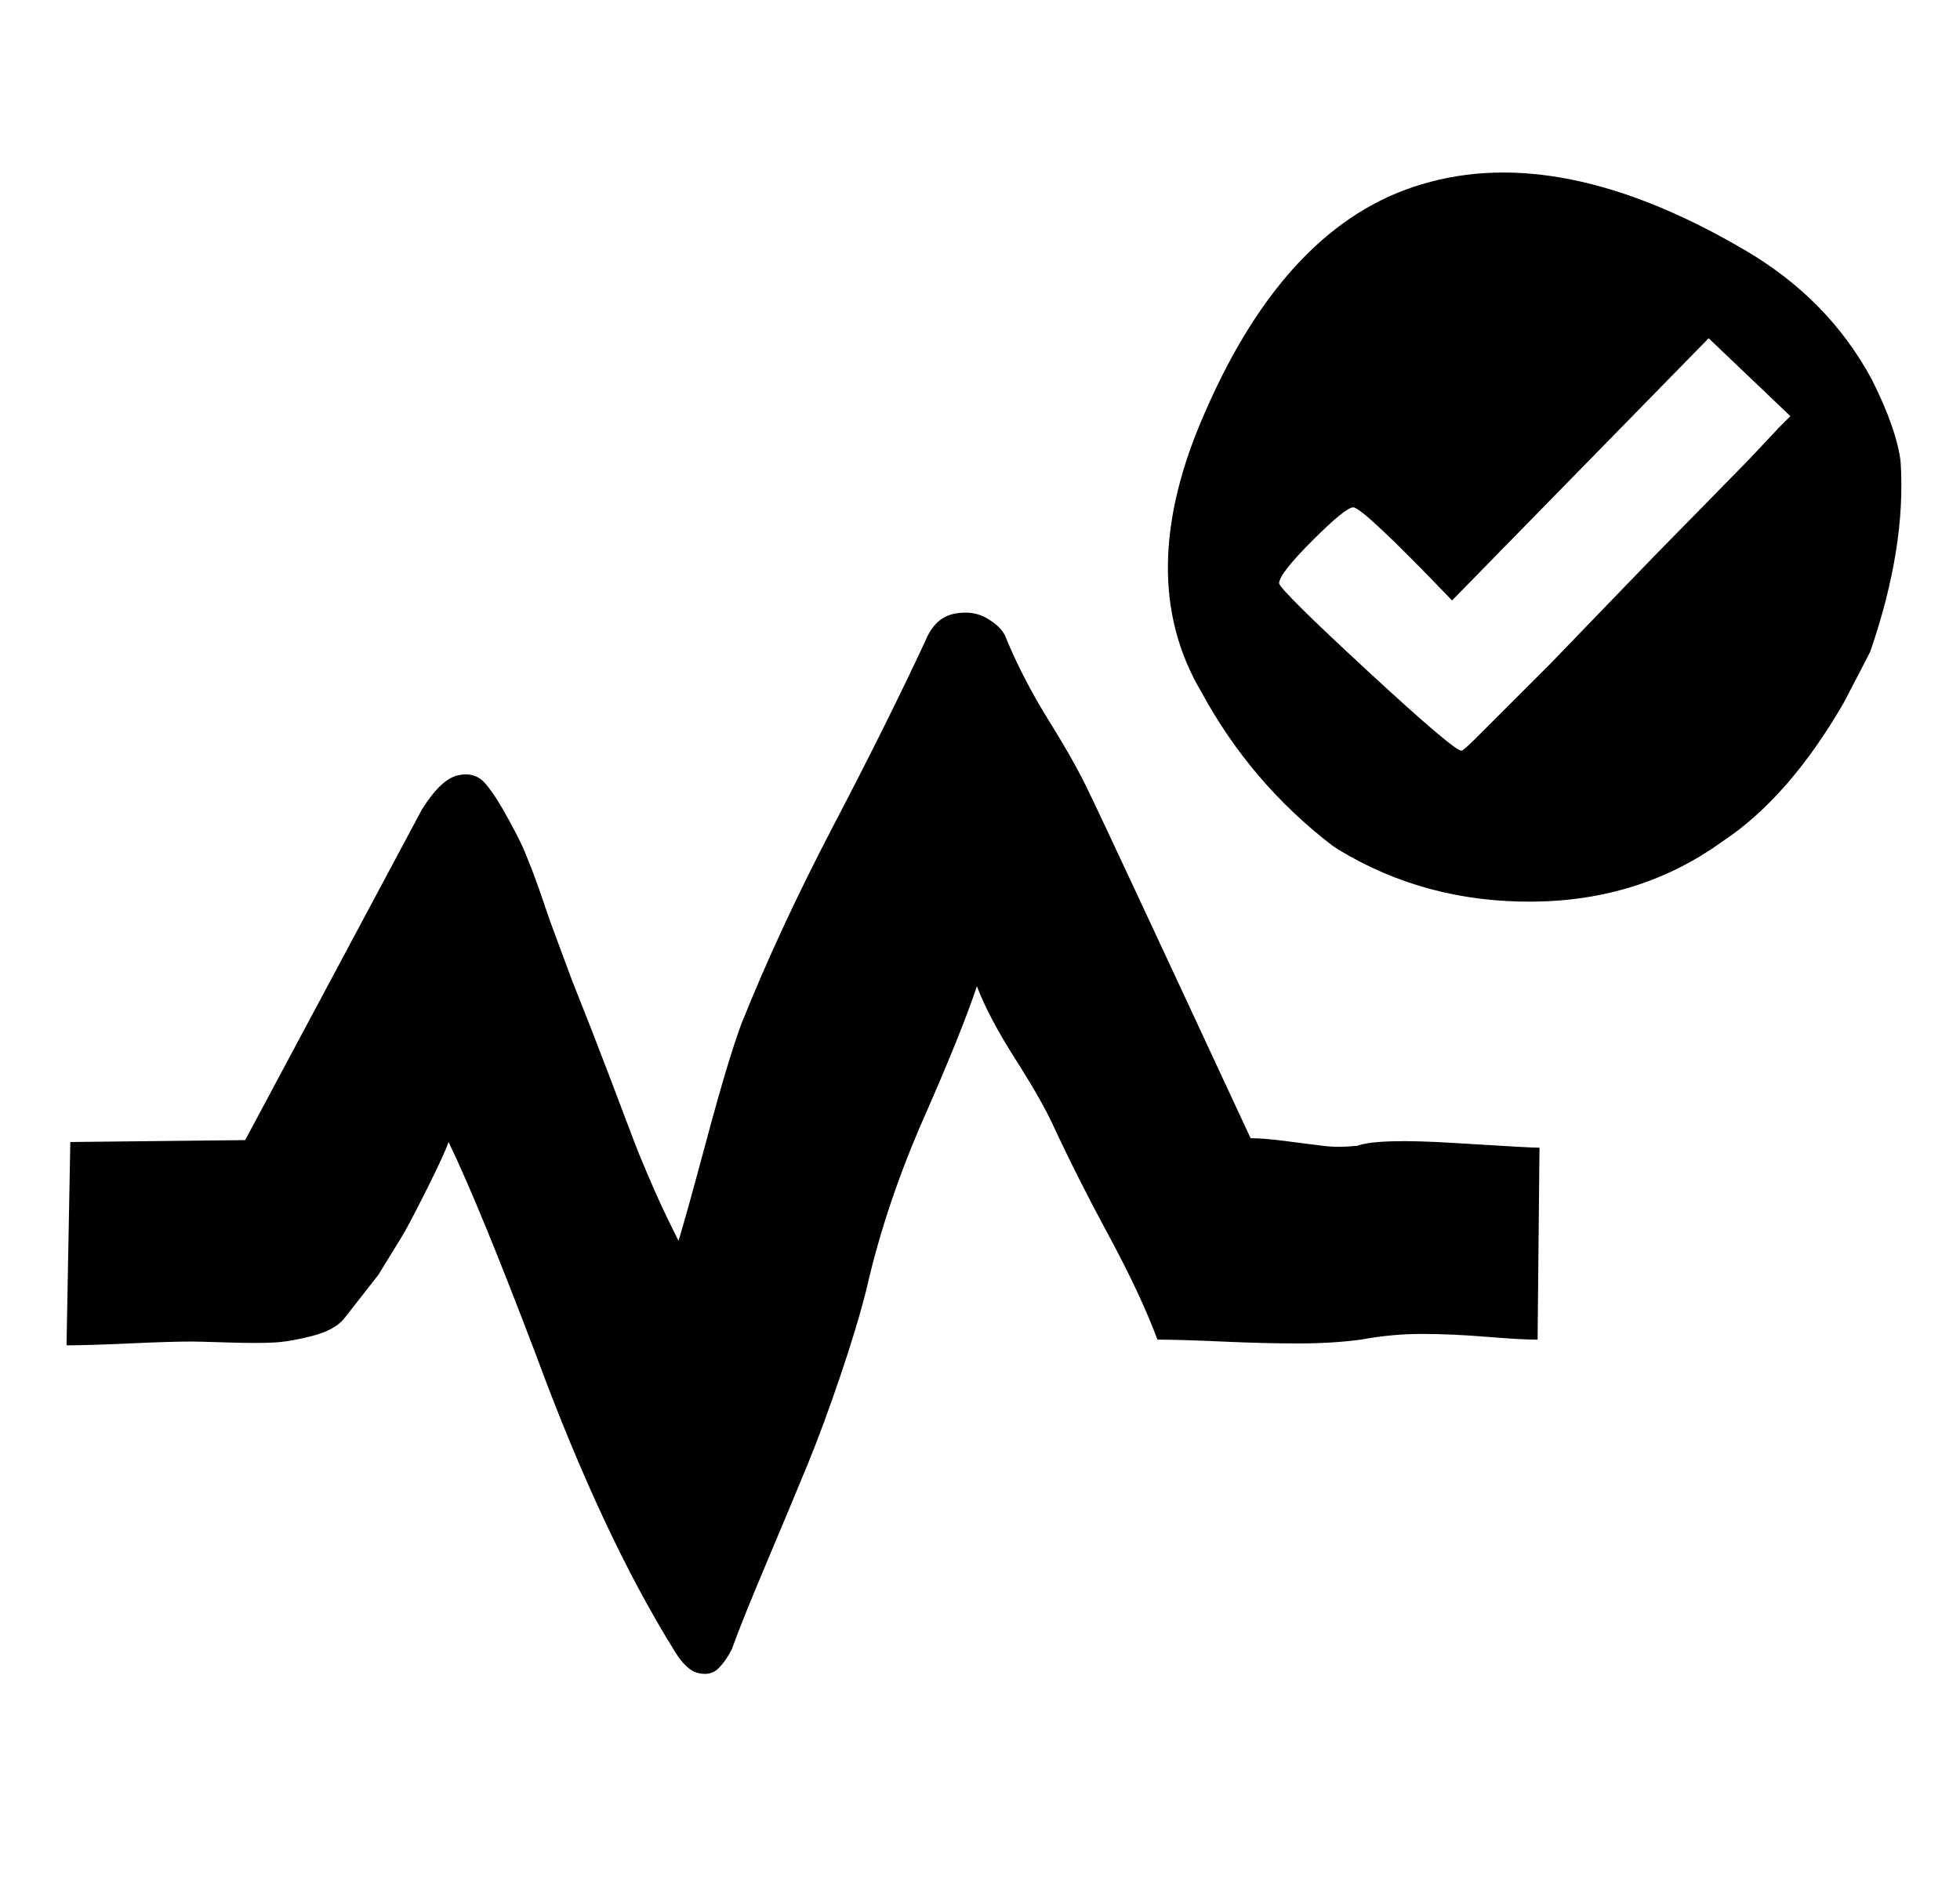<svg xmlns="http://www.w3.org/2000/svg" width="33" height="32"><path d="M31.04 11.84q-.928 1.6-2.048 2.336-1.376.992-3.184 1.008t-3.28-.88l-.096-.064q-1.376-1.056-2.208-2.592-1.152-1.952.064-4.704 1.376-3.168 3.648-3.84 2.336-.704 5.408 1.088 1.44.832 2.176 2.208.416.832.48 1.376.096 1.44-.512 3.2-.064.128-.448.864zm-6.432.8q.032 0 .24-.208l1.264-1.264.864-.896.912-.944.864-.88.72-.736.48-.512.192-.192-1.376-1.312-4.32 4.416q-1.504-1.568-1.664-1.568-.128 0-.688.56t-.56.72q.032.128 1.504 1.488t1.568 1.328zM11.36 27.808q-1.216-1.952-2.336-4.992-.96-2.528-1.472-3.584-.064.192-.368.8t-.432.816l-.384.624-.576.736q-.16.192-.528.288t-.64.112-.784 0-.608-.016q-.352 0-1.056.032t-1.056.032l.064-3.424 2.944-.032 2.976-5.568q.32-.512.608-.576t.464.144.4.624q.192.352.256.512l.128.32.112.304.192.56.368.992q.32.8.624 1.6t.4 1.056.24.592.24.544.288.592q.128-.416.48-1.728t.576-1.92q.64-1.6 1.552-3.344t1.552-3.12q.16-.384.48-.448t.56.08.304.304q.288.704.736 1.424t.672 1.2q.192.384 2.72 5.824.224 0 .592.048t.624.08.576 0q.352-.128 1.632-.048t1.44.08l-.032 3.232q-.288 0-.864-.048t-1.088-.048-1.024.096q-.48.064-1.056.064t-1.28-.032-1.088-.032q-.288-.768-.816-1.744t-.944-1.872q-.192-.416-.64-1.12t-.64-1.216q-.256.768-.896 2.224t-.96 2.864q-.16.64-.448 1.488t-.544 1.472-.688 1.648-.592 1.472q-.096.192-.224.32t-.336.08-.4-.368z"/></svg>